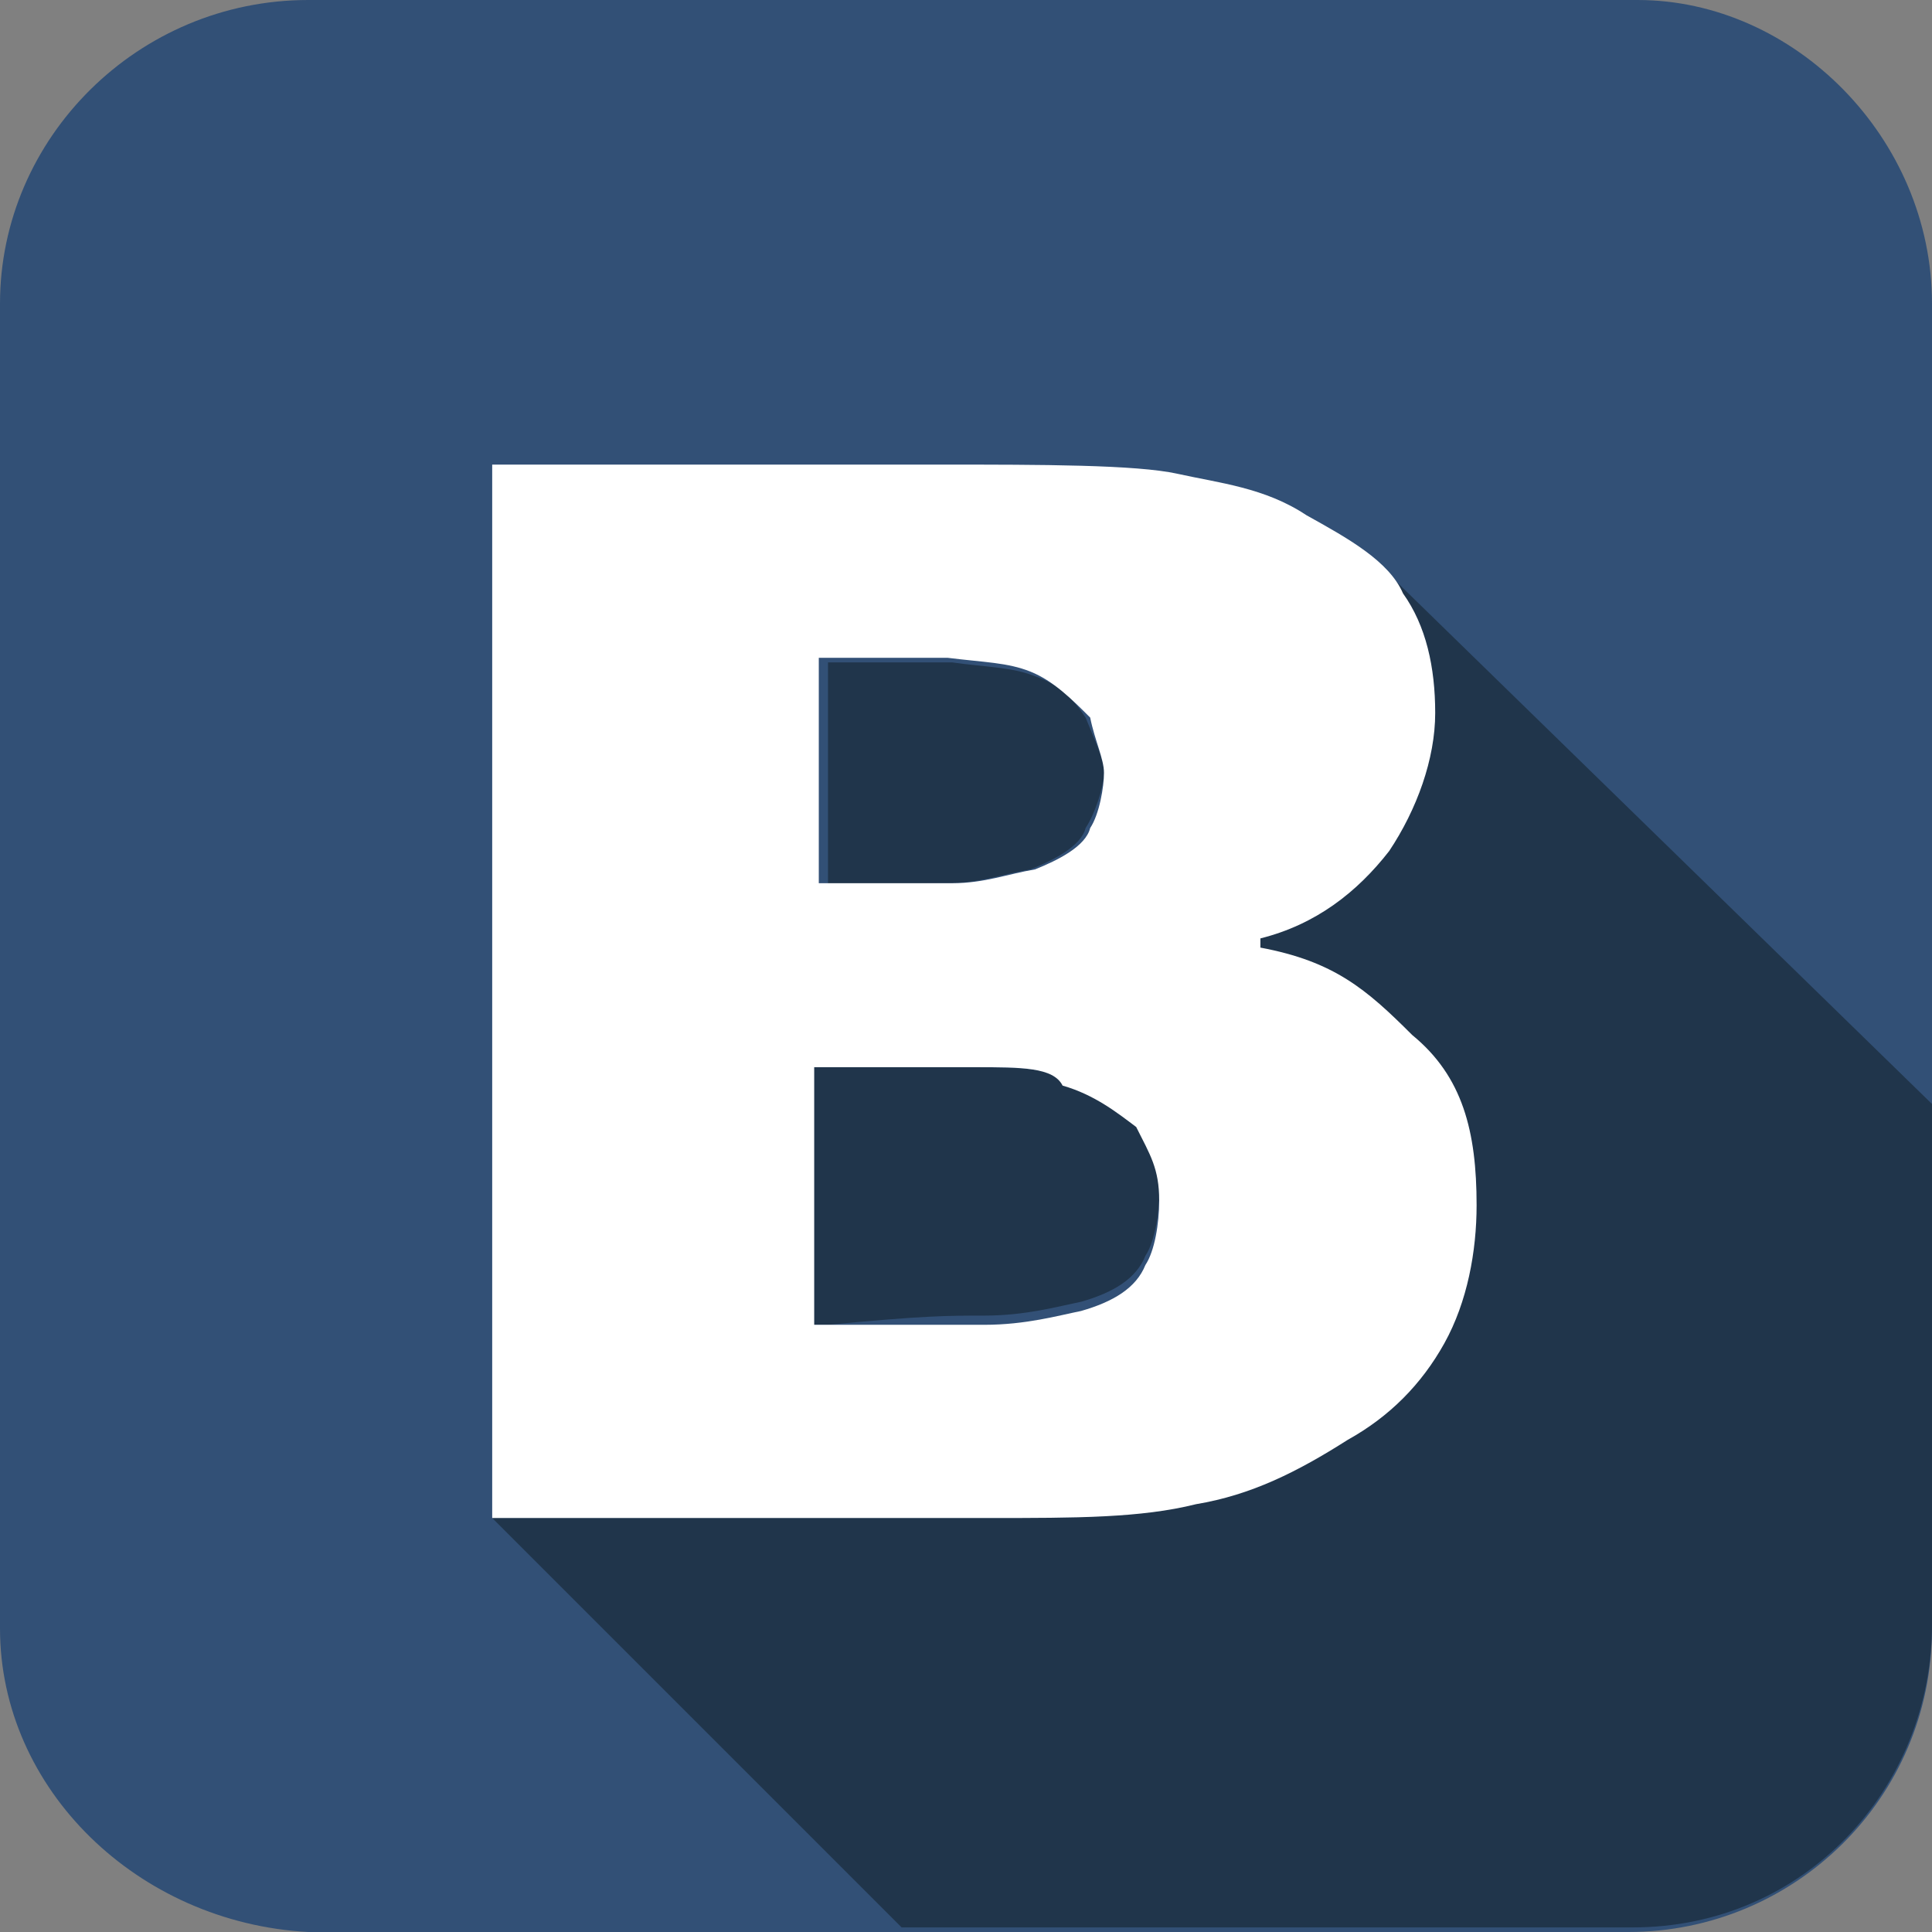 <?xml version="1.0" encoding="utf-8"?>
<!-- Generator: Adobe Illustrator 20.1.0, SVG Export Plug-In . SVG Version: 6.00 Build 0)  -->
<svg version="1.1" id="Слой_1" xmlns="http://www.w3.org/2000/svg" xmlns:xlink="http://www.w3.org/1999/xlink" x="0px" y="0px"
	 viewBox="0 0 42 42" style="enable-background:new 0 0 42 42;" xml:space="preserve">
<rect x="0" y="0" width="42" height="42" fill="#808080" stroke="none"/>
<style type="text/css">
	.st0{fill:#325076;}
	.st1{fill:#FFFFFF;}
	.st2{fill:#20354B;}
</style>
<g>
	<path class="st0" d="M42,35.4c0,3.7-3,6.6-6.6,6.6H6.7C3,41.8,0,38.9,0,35.4V6.6C0,3,3,0,6.7,0h28.9C39,0,42,3,42,6.6V35.4z"/>
	<path class="st1" d="M29.4,37.3L29.4,37.3C29.4,37.5,29.4,37.5,29.4,37.3z"/>
	<g>
		<g>
			<path class="st2" d="M20.6,19.2c0.7,0,1.2-0.2,1.8-0.3c0.5-0.2,1.1-0.5,1.2-0.9c0.2-0.3,0.4-0.9,0.4-1.2c0-0.3-0.2-0.7-0.4-1.2
				c-0.2-0.3-0.5-0.7-1.1-0.9c-0.5-0.2-1.1-0.2-1.8-0.3c-0.7,0-0.9,0-2.3,0H18v4.9h1.1C19.8,19.2,19.9,19.2,20.6,19.2z"/>
			<path class="st2" d="M21.4,28.6c0.9,0,1.6-0.2,2.1-0.3c0.7-0.2,1.2-0.5,1.4-1c0.2-0.3,0.3-0.9,0.3-1.4c0-0.7-0.2-1-0.5-1.6
				c-0.4-0.3-0.9-0.7-1.6-0.9c-0.5-0.2-1.2-0.2-2.1-0.2s-1.1,0-2.1,0h-1.4v5.6H18C20.1,28.6,20.6,28.6,21.4,28.6z"/>
			<path class="st2" d="M29.9,12.2c0.2,0.2,0.4,0.5,0.5,0.7c0.5,0.7,0.7,1.6,0.7,2.6s-0.4,2.1-1,3c-0.7,0.9-1.6,1.6-2.8,1.9v0.2
				c1.6,0.3,2.3,0.9,3.3,1.9c1.1,0.9,1.4,2.1,1.4,3.7c0,1-0.2,2.1-0.7,3c-0.5,0.9-1.2,1.6-2.1,2.1c-1.1,0.7-2.1,1.2-3.3,1.4
				c-1.2,0.3-2.6,0.3-4.6,0.3H10.7l8.9,8.9h15.9c3.7,0,6.5-3,6.5-6.6V24L29.9,12.2z"/>
		</g>
	</g>
	<path class="st1" d="M21.2,23.2c-0.9,0-1.1,0-2.1,0h-1.4v5.6h0.5c1.8,0,2.4,0,3.2,0c0.9,0,1.6-0.2,2.1-0.3c0.7-0.2,1.2-0.5,1.4-1
		c0.2-0.3,0.3-0.9,0.3-1.4c0-0.7-0.2-1-0.5-1.6c-0.4-0.3-0.9-0.7-1.6-0.9C22.9,23.2,22.2,23.2,21.2,23.2L21.2,23.2z M22.4,14.6
		c-0.5-0.2-1-0.2-1.8-0.3c-0.7,0-0.9,0-2.3,0h-0.5v4.9h1c1.1,0,1.1,0,1.9,0c0.7,0,1.2-0.2,1.8-0.3c0.5-0.2,1.1-0.5,1.2-0.9
		c0.2-0.3,0.3-0.9,0.3-1.2c0-0.3-0.2-0.7-0.3-1.2C23.3,15.2,22.9,14.8,22.4,14.6L22.4,14.6z M20.5,10.1c2.1,0,4.2,0,5.1,0.2
		c0.9,0.2,1.9,0.3,2.8,0.9c0.9,0.5,1.8,1,2.1,1.7c0.5,0.7,0.7,1.6,0.7,2.6s-0.4,2.1-1,3c-0.7,0.9-1.6,1.6-2.8,1.9v0.2
		c1.6,0.3,2.3,0.9,3.3,1.9c1.1,0.9,1.4,2.1,1.4,3.7c0,1-0.2,2.1-0.7,3c-0.5,0.9-1.2,1.6-2.1,2.1c-1.1,0.7-2.1,1.2-3.3,1.4
		c-1.2,0.3-2.6,0.3-4.5,0.3H10.7V10.1H20.5L20.5,10.1z"/>
</g>
</svg>
